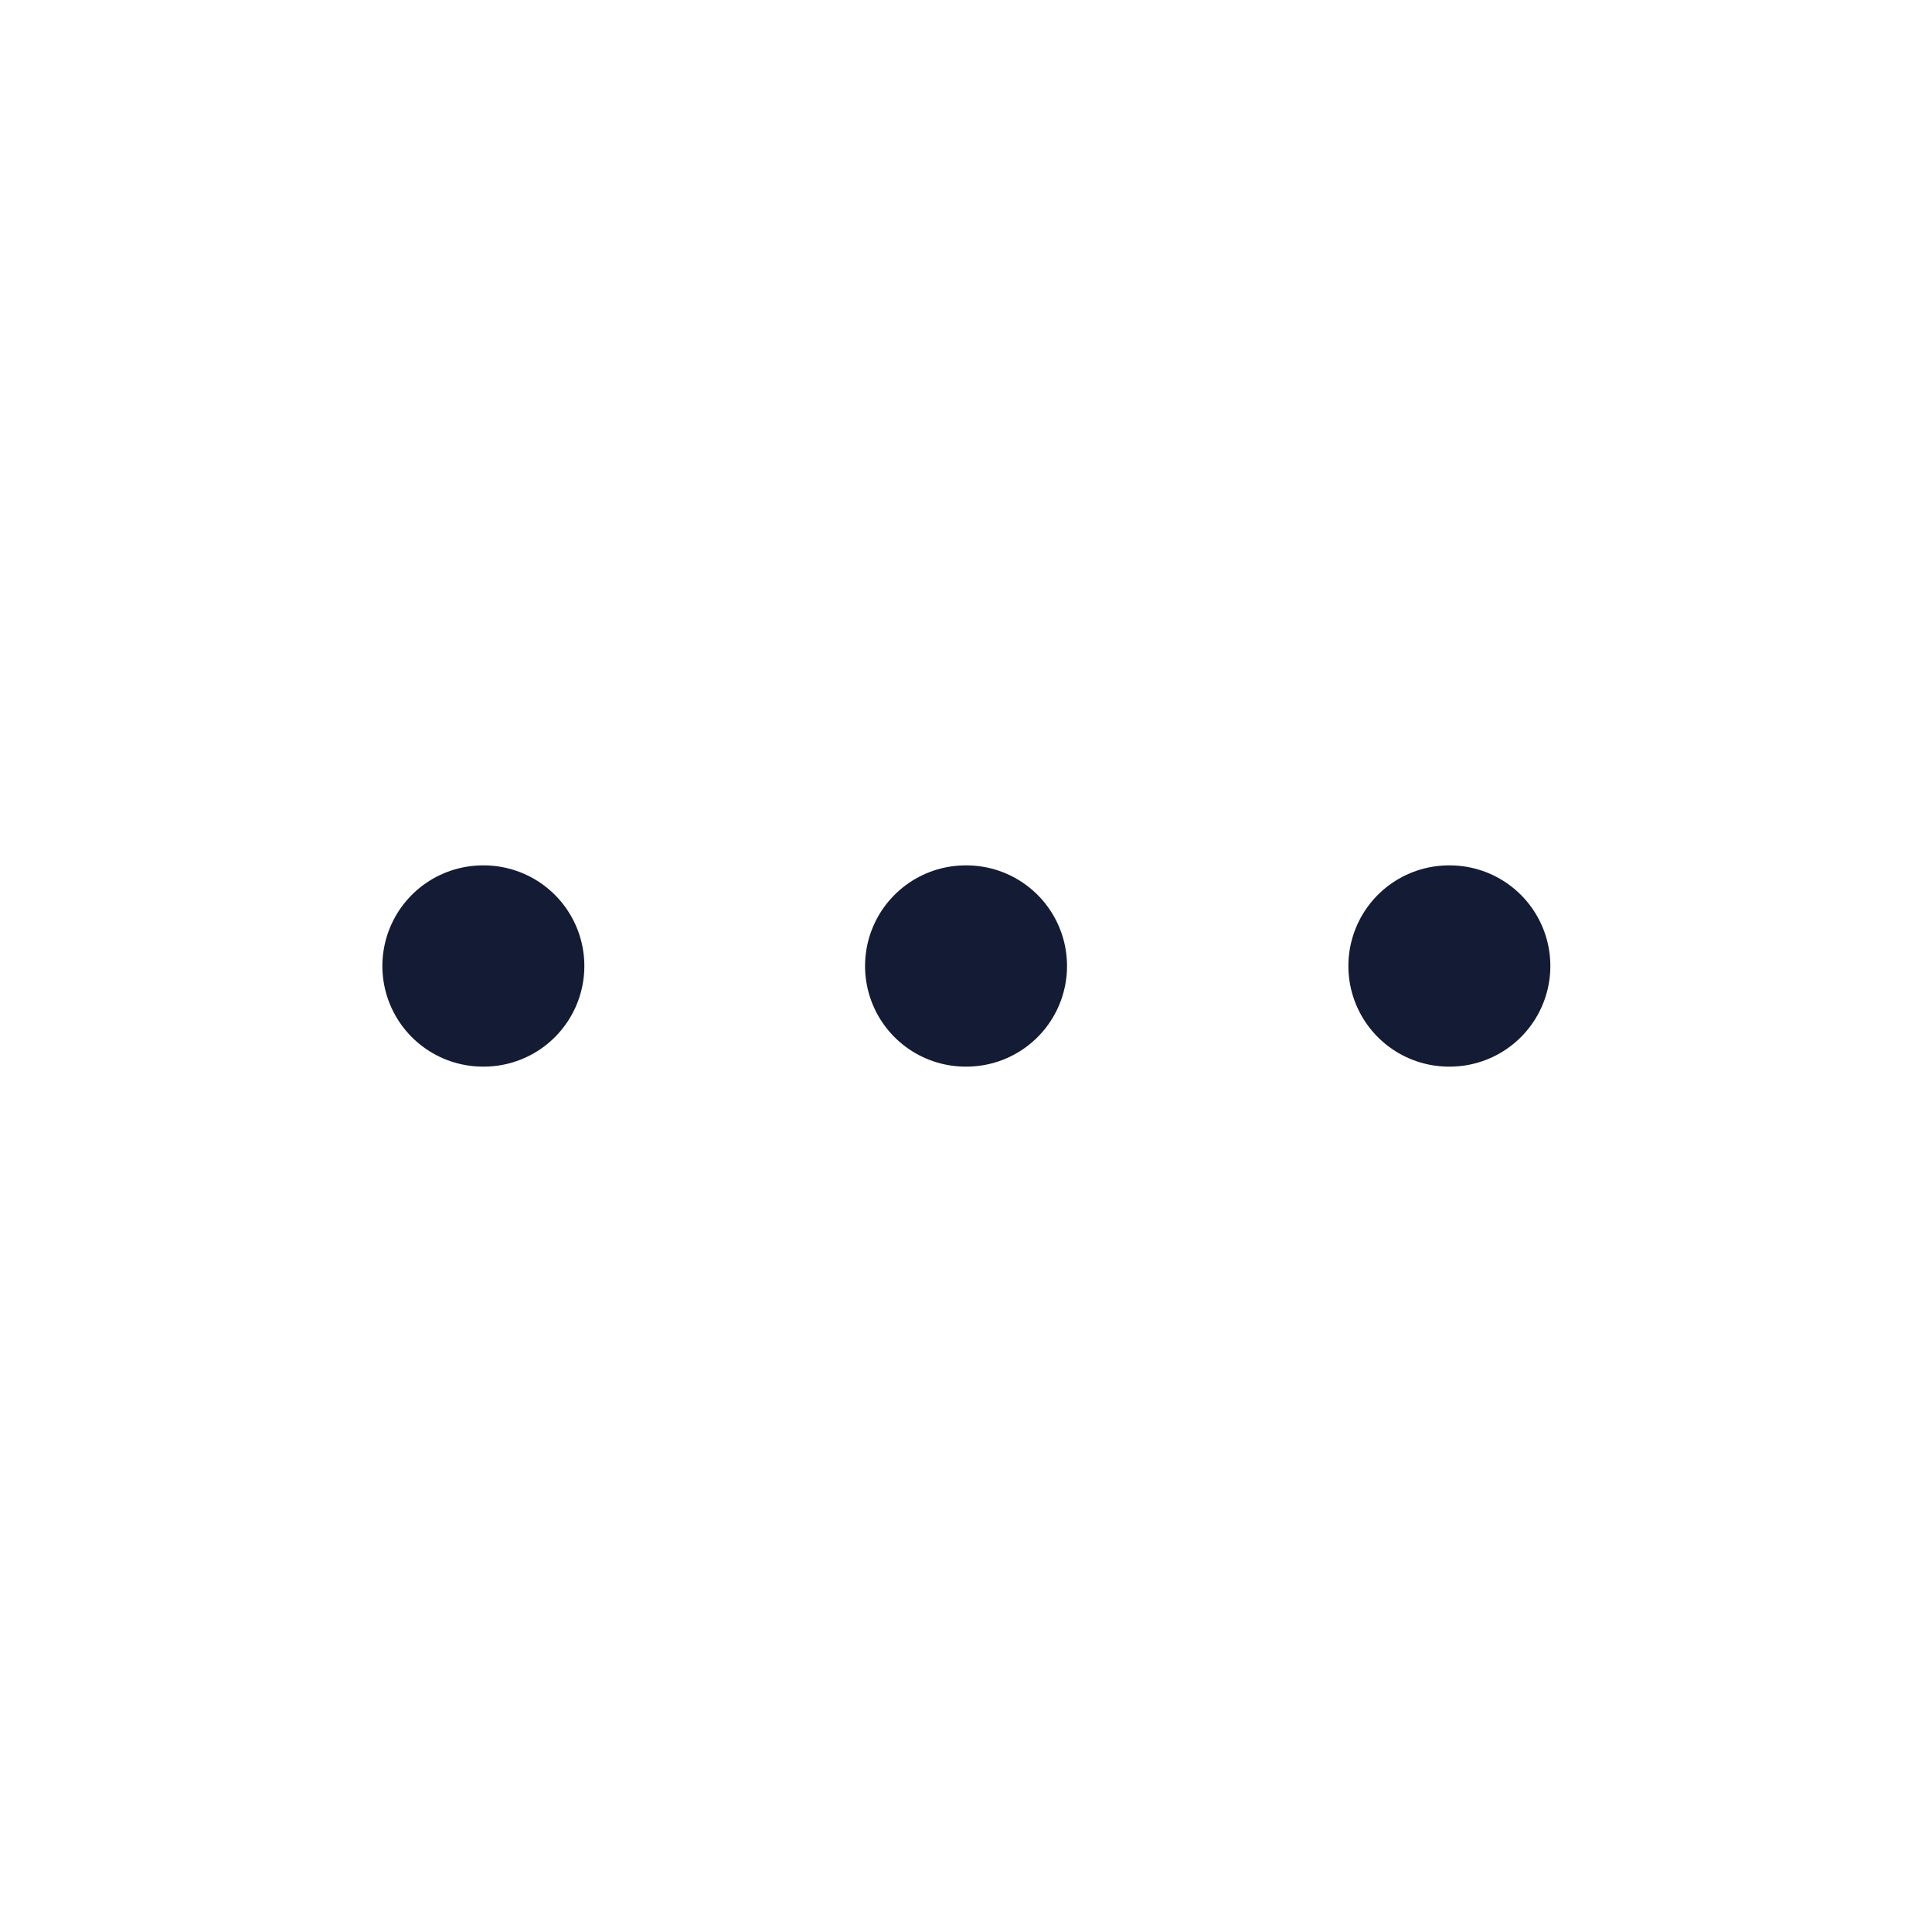 <svg fill="none" height="24" viewBox="0 0 24 24" width="24" xmlns="http://www.w3.org/2000/svg"><g stroke="#141b34" stroke-linecap="round" stroke-linejoin="round" stroke-width="2.5"><path d="m11.996 12h.009"/><path d="m18 12h.009"/><path d="m6 12h.009"/></g></svg>